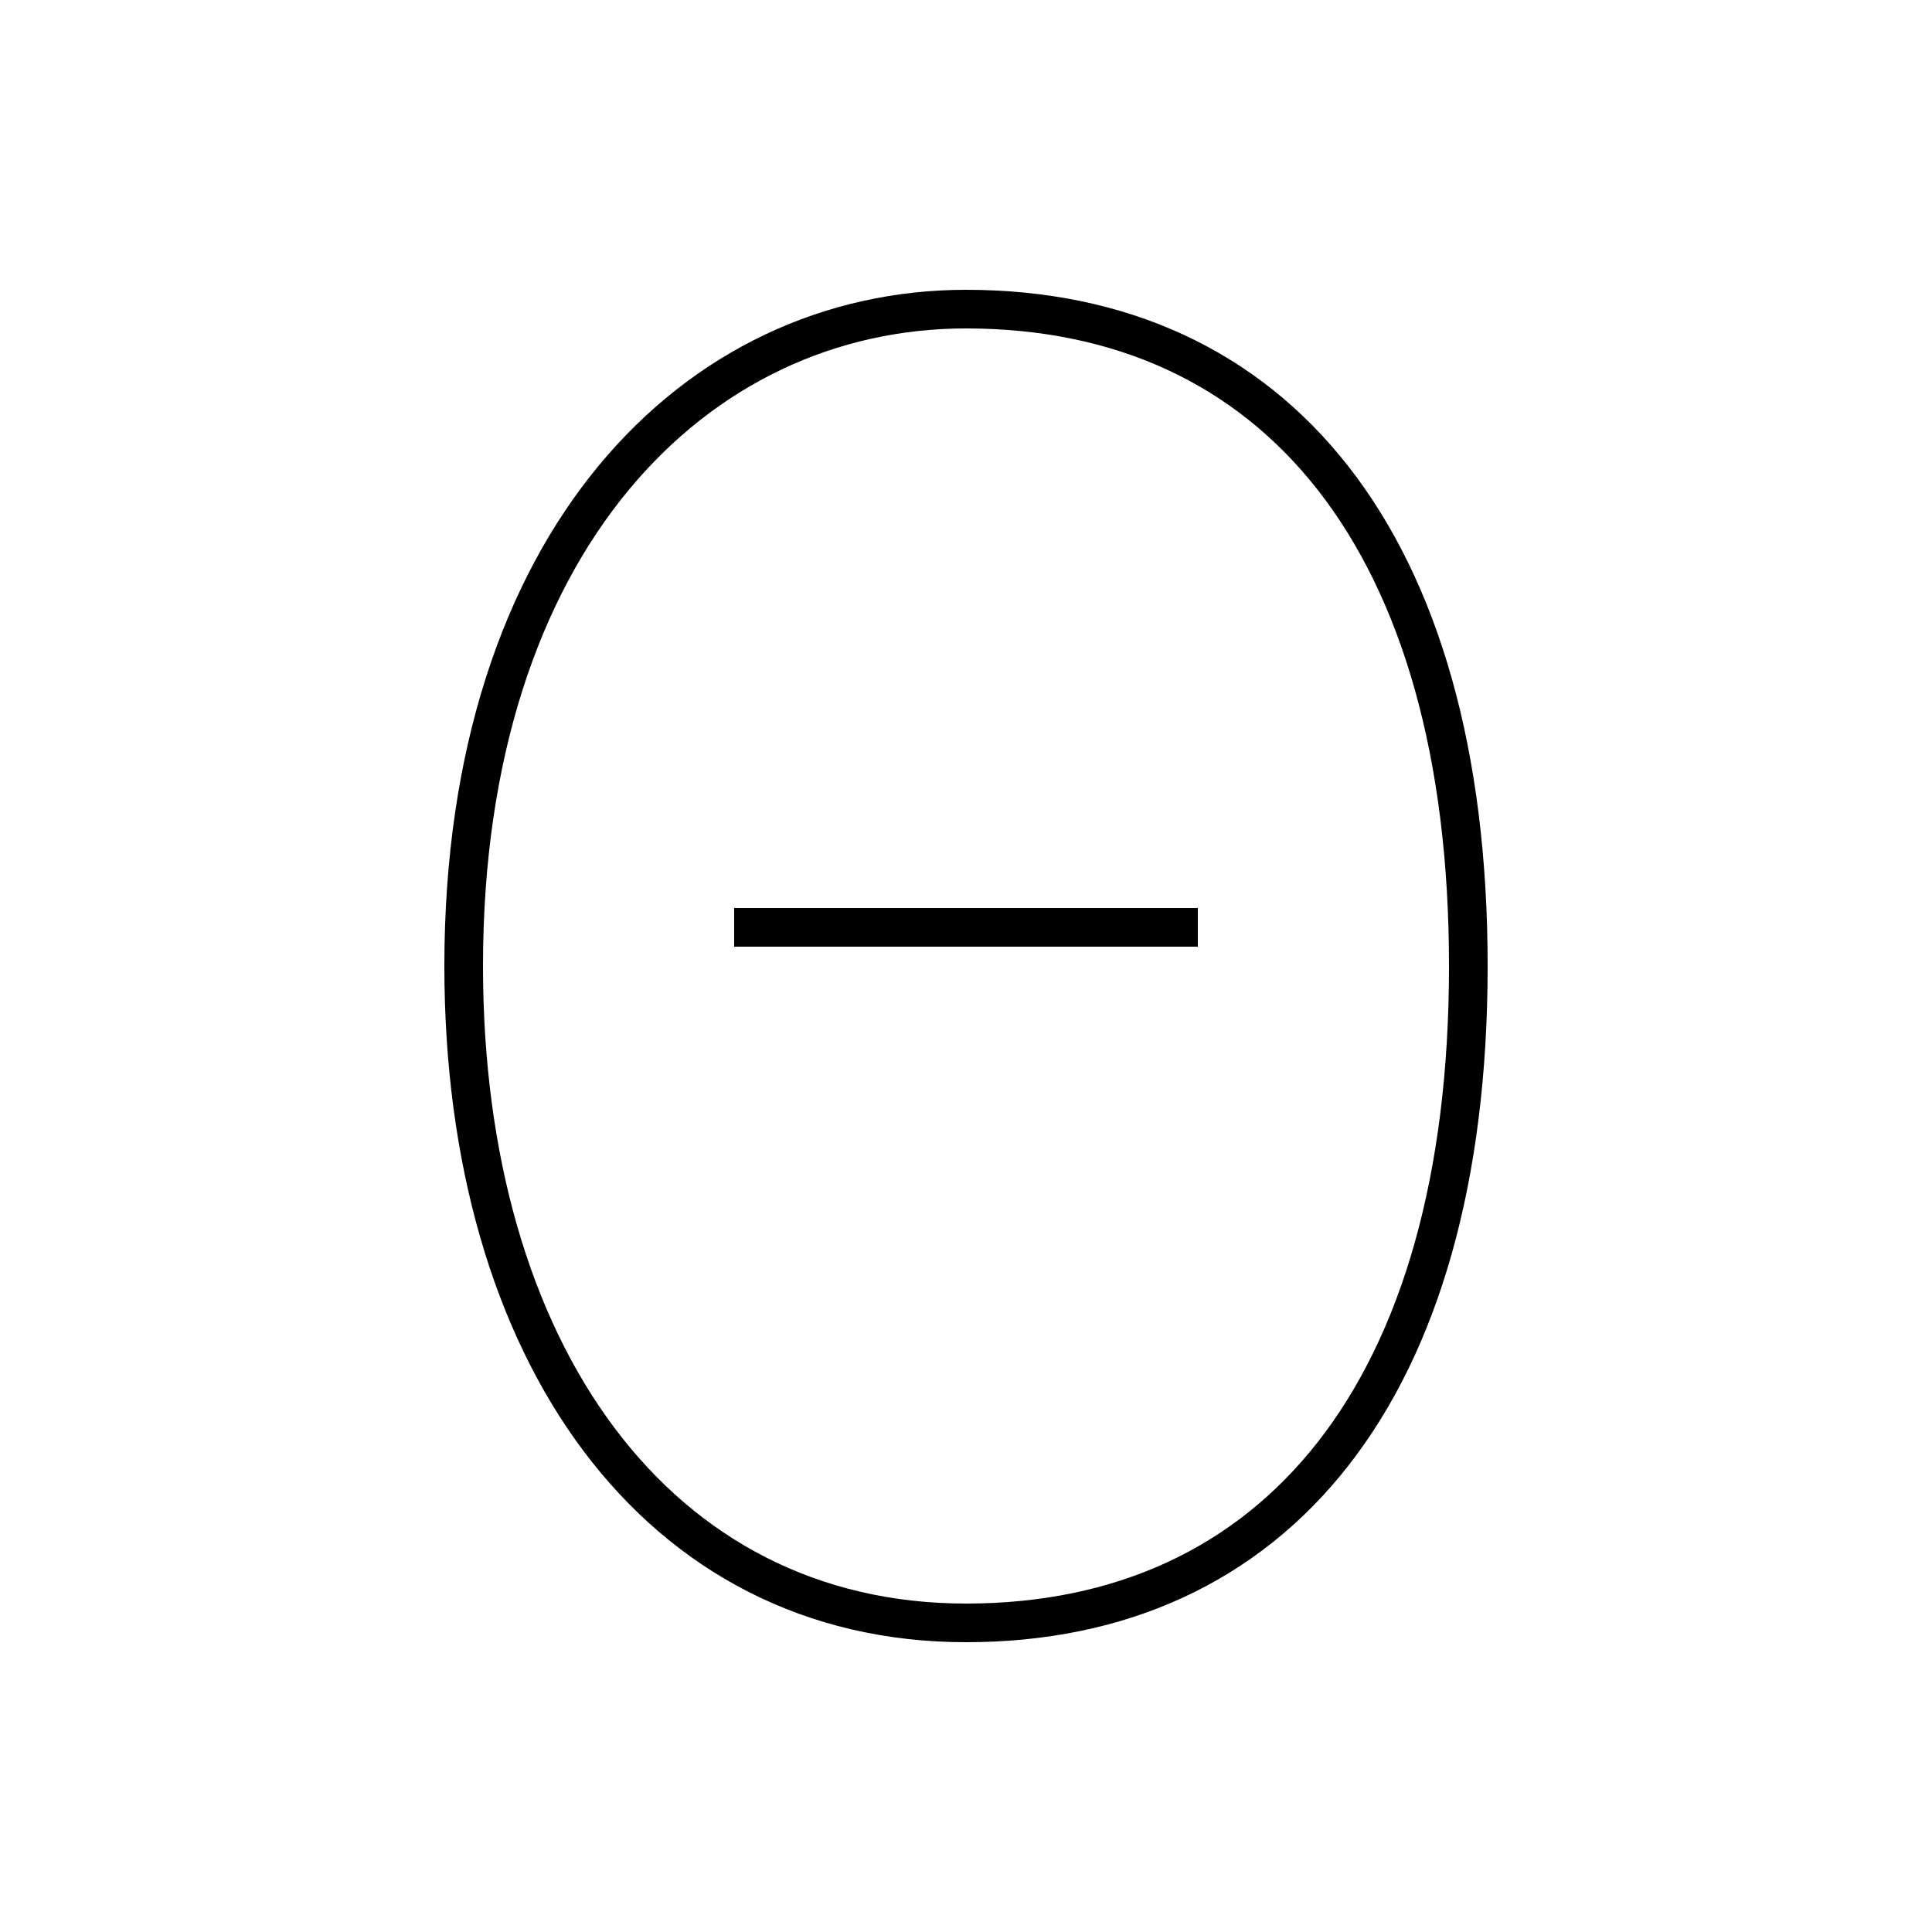 <?xml version='1.0' encoding='utf8'?>
<svg viewBox="0.0 -6.0 50.0 50.0" version="1.1" xmlns="http://www.w3.org/2000/svg">
<rect x="0.0" y="-6.0" width="50.0" height="50.0" fill="#808080" stroke="none"/>
<rect x="-1000" y="-1000" width="2000" height="2000" stroke="white" fill="white"/>
<g style="fill:white;stroke:#000000;  stroke-width:1">
<path d="M 25 -36 C 18 -36 12 -30 12 -19 C 12 -9 17 -2 25 -2 C 33 -2 38 -8 38 -19 C 38 -30 33 -36 25 -36 Z M 19 -20 L 31 -20" transform="translate(0.0 38.0)" />
</g>
</svg>
